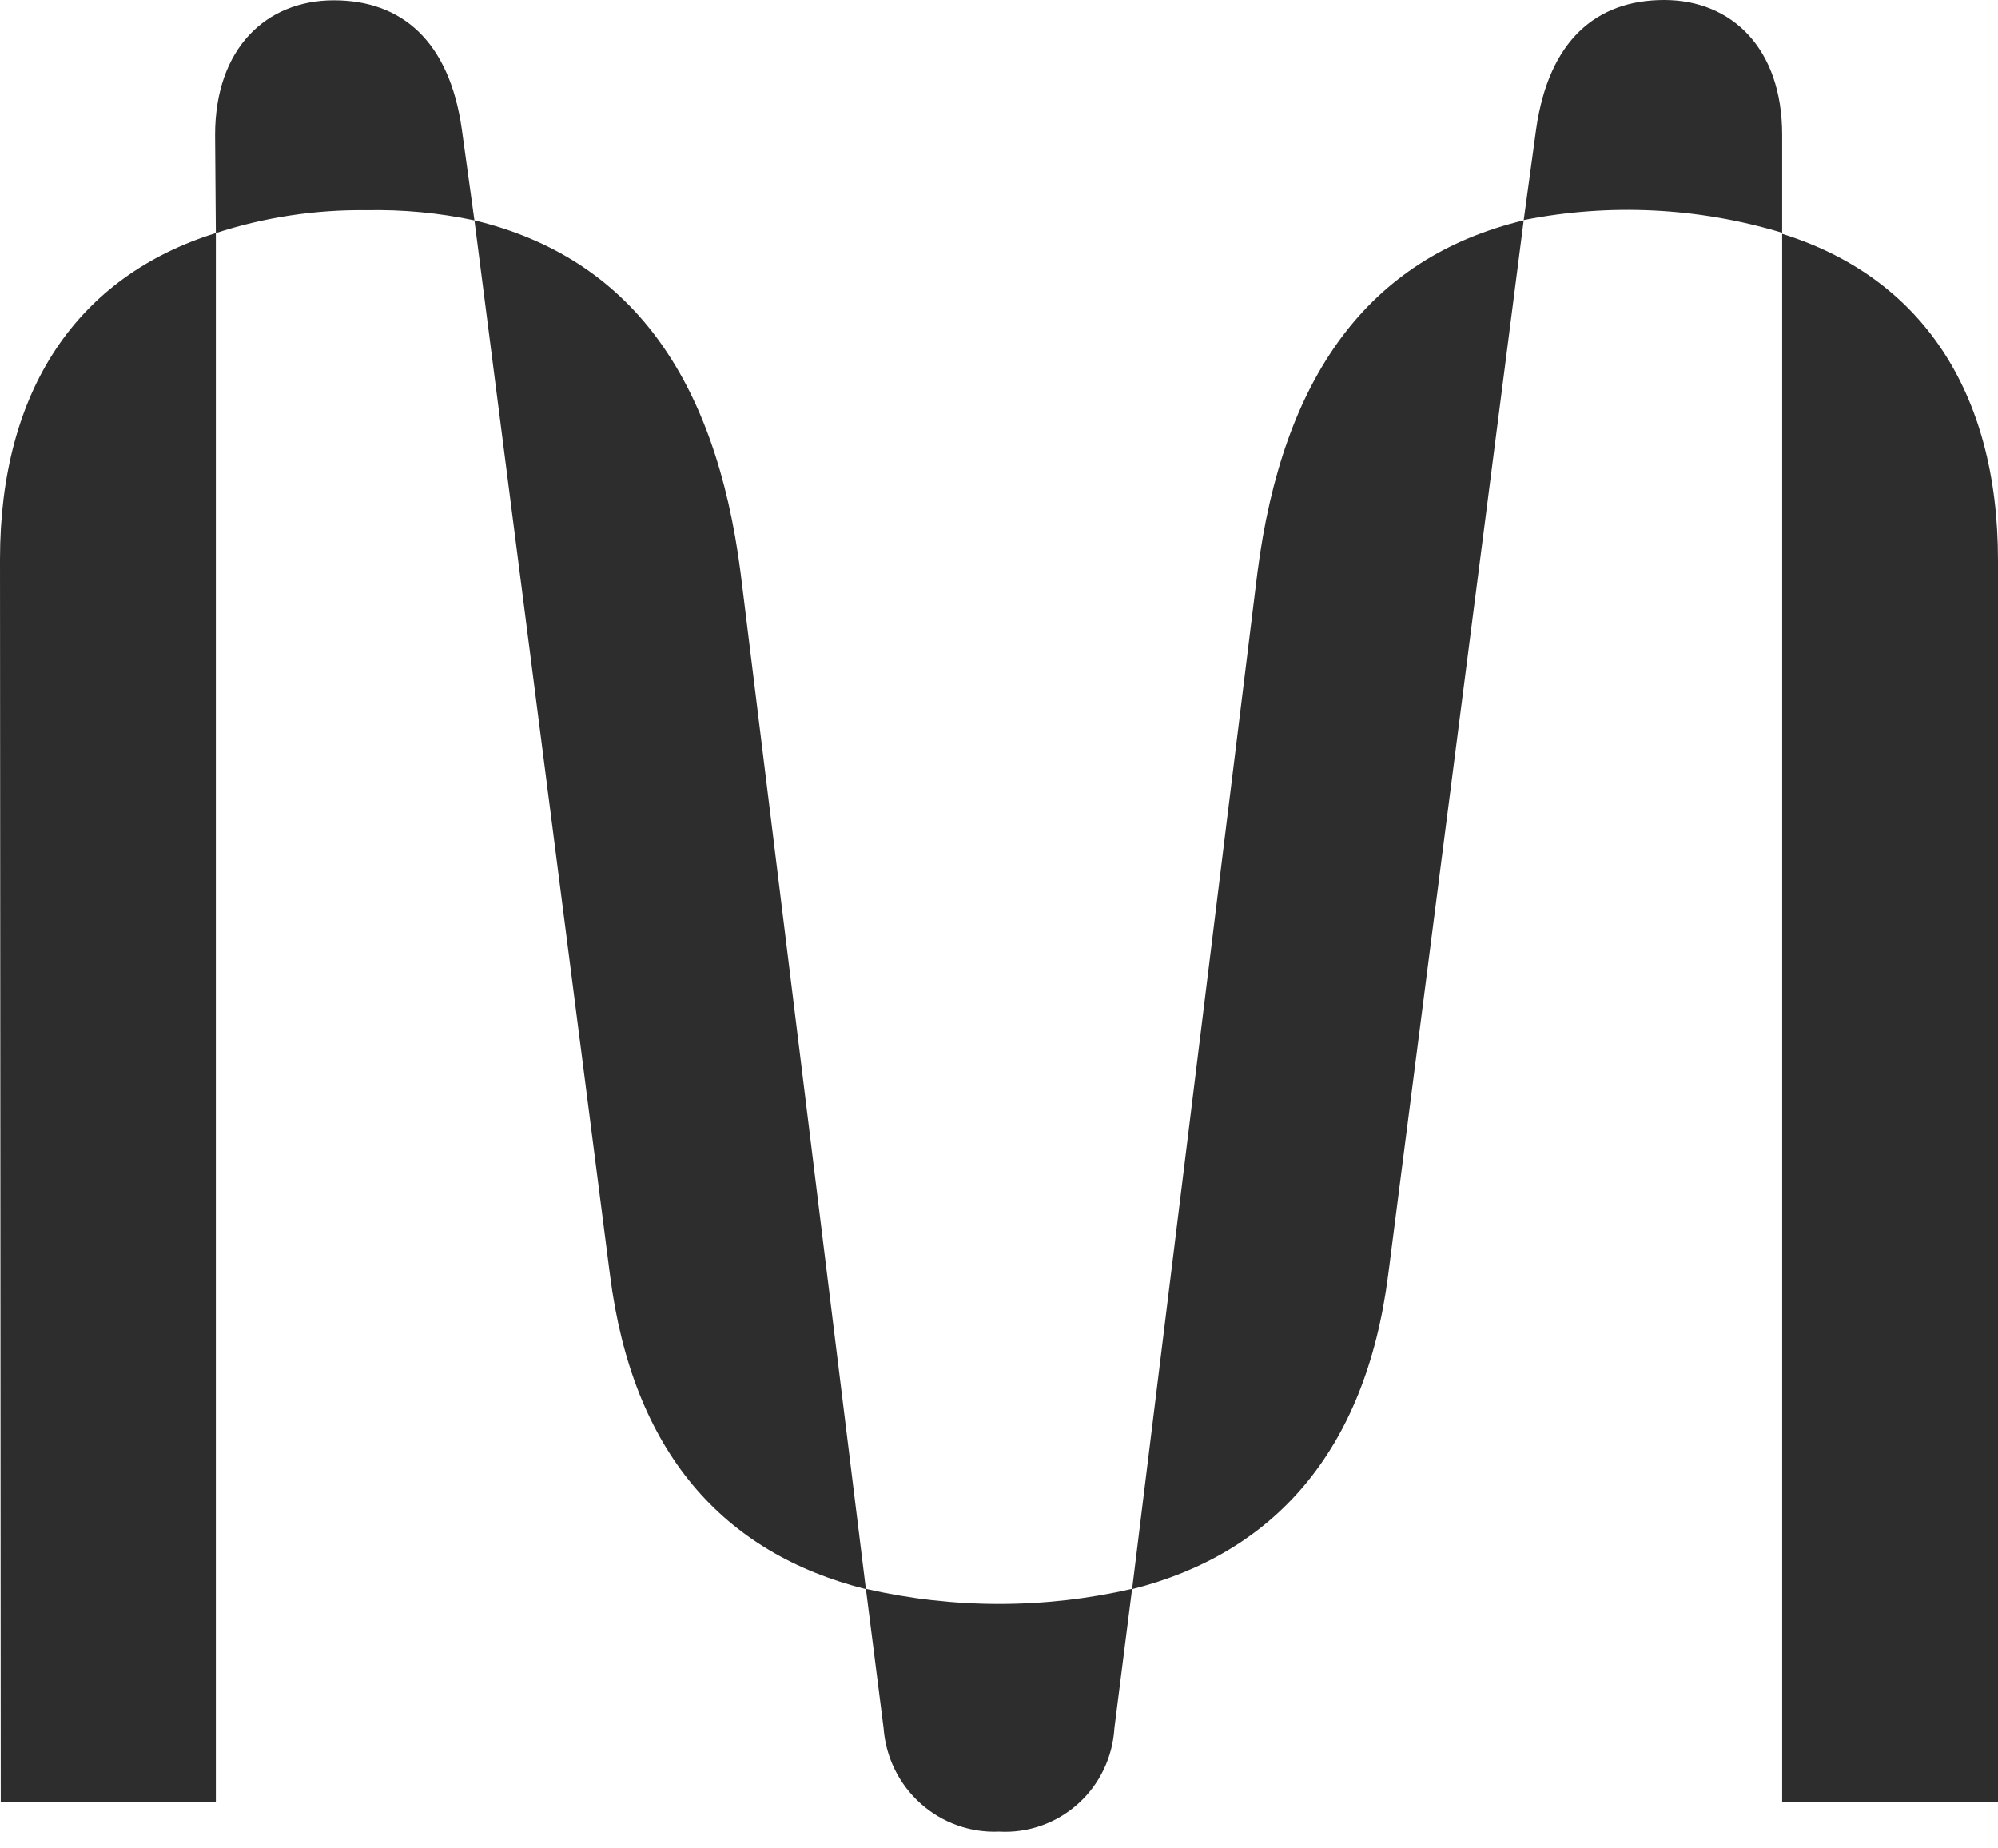 <svg width="80" height="74" viewBox="0 0 80 74" fill="none" xmlns="http://www.w3.org/2000/svg">
<path d="M40.003 73.329C41.161 73.395 42.298 72.995 43.164 72.216C44.03 71.438 44.554 70.346 44.621 69.179L45.329 63.609C41.821 64.416 38.179 64.416 34.671 63.609L35.379 69.179C35.462 70.341 35.992 71.424 36.856 72.199C37.719 72.974 38.848 73.379 40.003 73.329ZM71.358 72.132H80V22.423C80 15.637 76.885 11.08 71.358 9.361V72.132ZM0.03 72.132H8.643V9.331C3.115 11.05 0 15.607 0 22.393L0.03 72.132ZM45.329 63.621C50.958 62.202 54.673 58.153 55.582 51.044L61.009 8.822C54.774 10.319 51.356 15.11 50.351 22.896L45.329 63.621ZM34.671 63.621L29.649 22.896C28.644 15.11 25.226 10.319 18.997 8.822L24.424 51.044C25.327 58.135 28.947 62.184 34.671 63.621ZM71.358 9.343V5.39C71.358 1.946 69.348 0 66.632 0C63.916 0 62.014 1.623 61.508 5.163L61.009 8.81C64.448 8.128 68.001 8.303 71.358 9.319V9.343ZM8.643 9.331C10.589 8.699 12.625 8.389 14.67 8.415C16.123 8.384 17.575 8.521 18.997 8.822L18.492 5.175C17.992 1.635 16.078 0.012 13.368 0.012C10.658 0.012 8.613 1.934 8.613 5.402L8.643 9.331Z" fill="#2D2D2D"/>
</svg>
